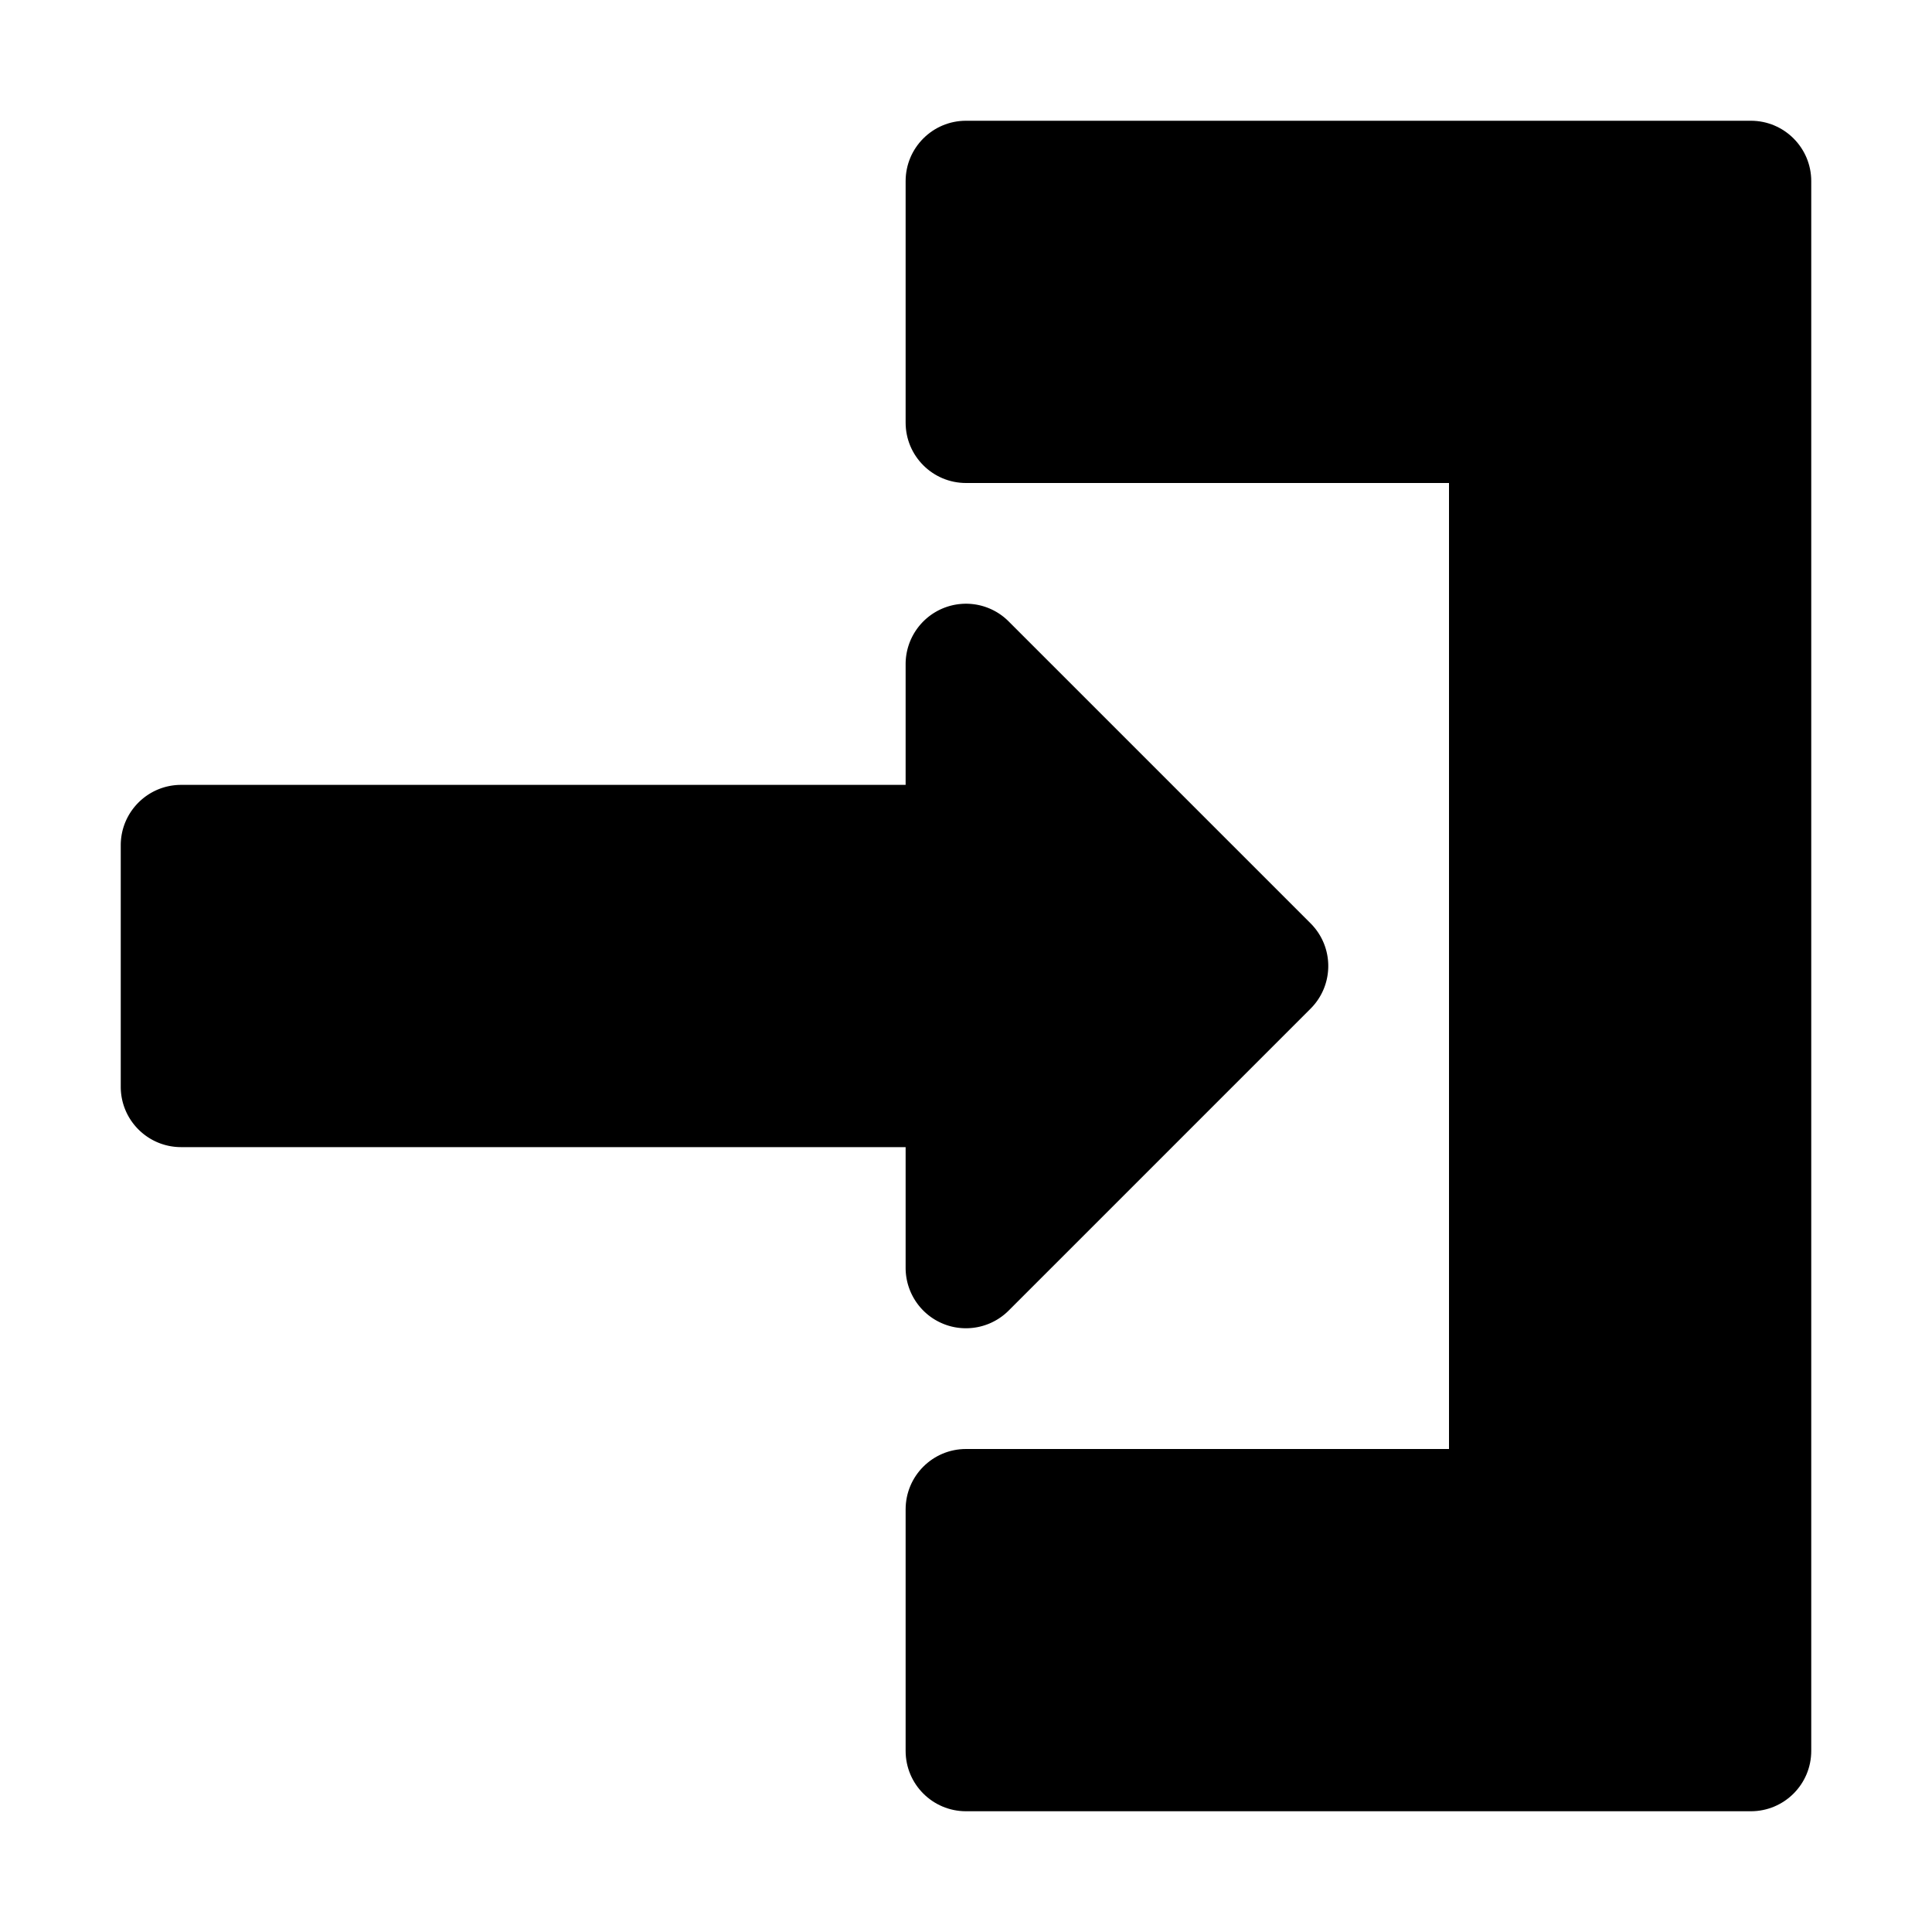 <svg fill="currentcolor" viewBox="0 0 1200 1200" xmlns="http://www.w3.org/2000/svg">
<path d="M1125 112.5v975c0 20.738-16.801 37.5-37.5 37.5H600c-20.699 0-37.5-16.762-37.5-37.5v-150c0-20.738 16.801-37.5 37.5-37.5h300V300H600c-20.699 0-37.5-16.801-37.5-37.5v-150c0-20.699 16.801-37.5 37.5-37.5h487.5c20.699 0 37.5 16.801 37.5 37.5z"/>
<path d="M562.5 712.5h-450C91.801 712.5 75 695.738 75 675V525c0-20.699 16.801-37.5 37.5-37.5h450v-75c0-15.148 9.148-28.836 23.137-34.648 14.023-5.813 30.148-2.625 40.875 8.137l187.5 187.5c14.664 14.664 14.664 38.363 0 53.023l-187.5 187.5A37.501 37.501 0 0 1 600 825c-4.836 0-9.71-.899-14.363-2.852-13.988-5.773-23.137-19.5-23.137-34.648z"/>
</svg>
